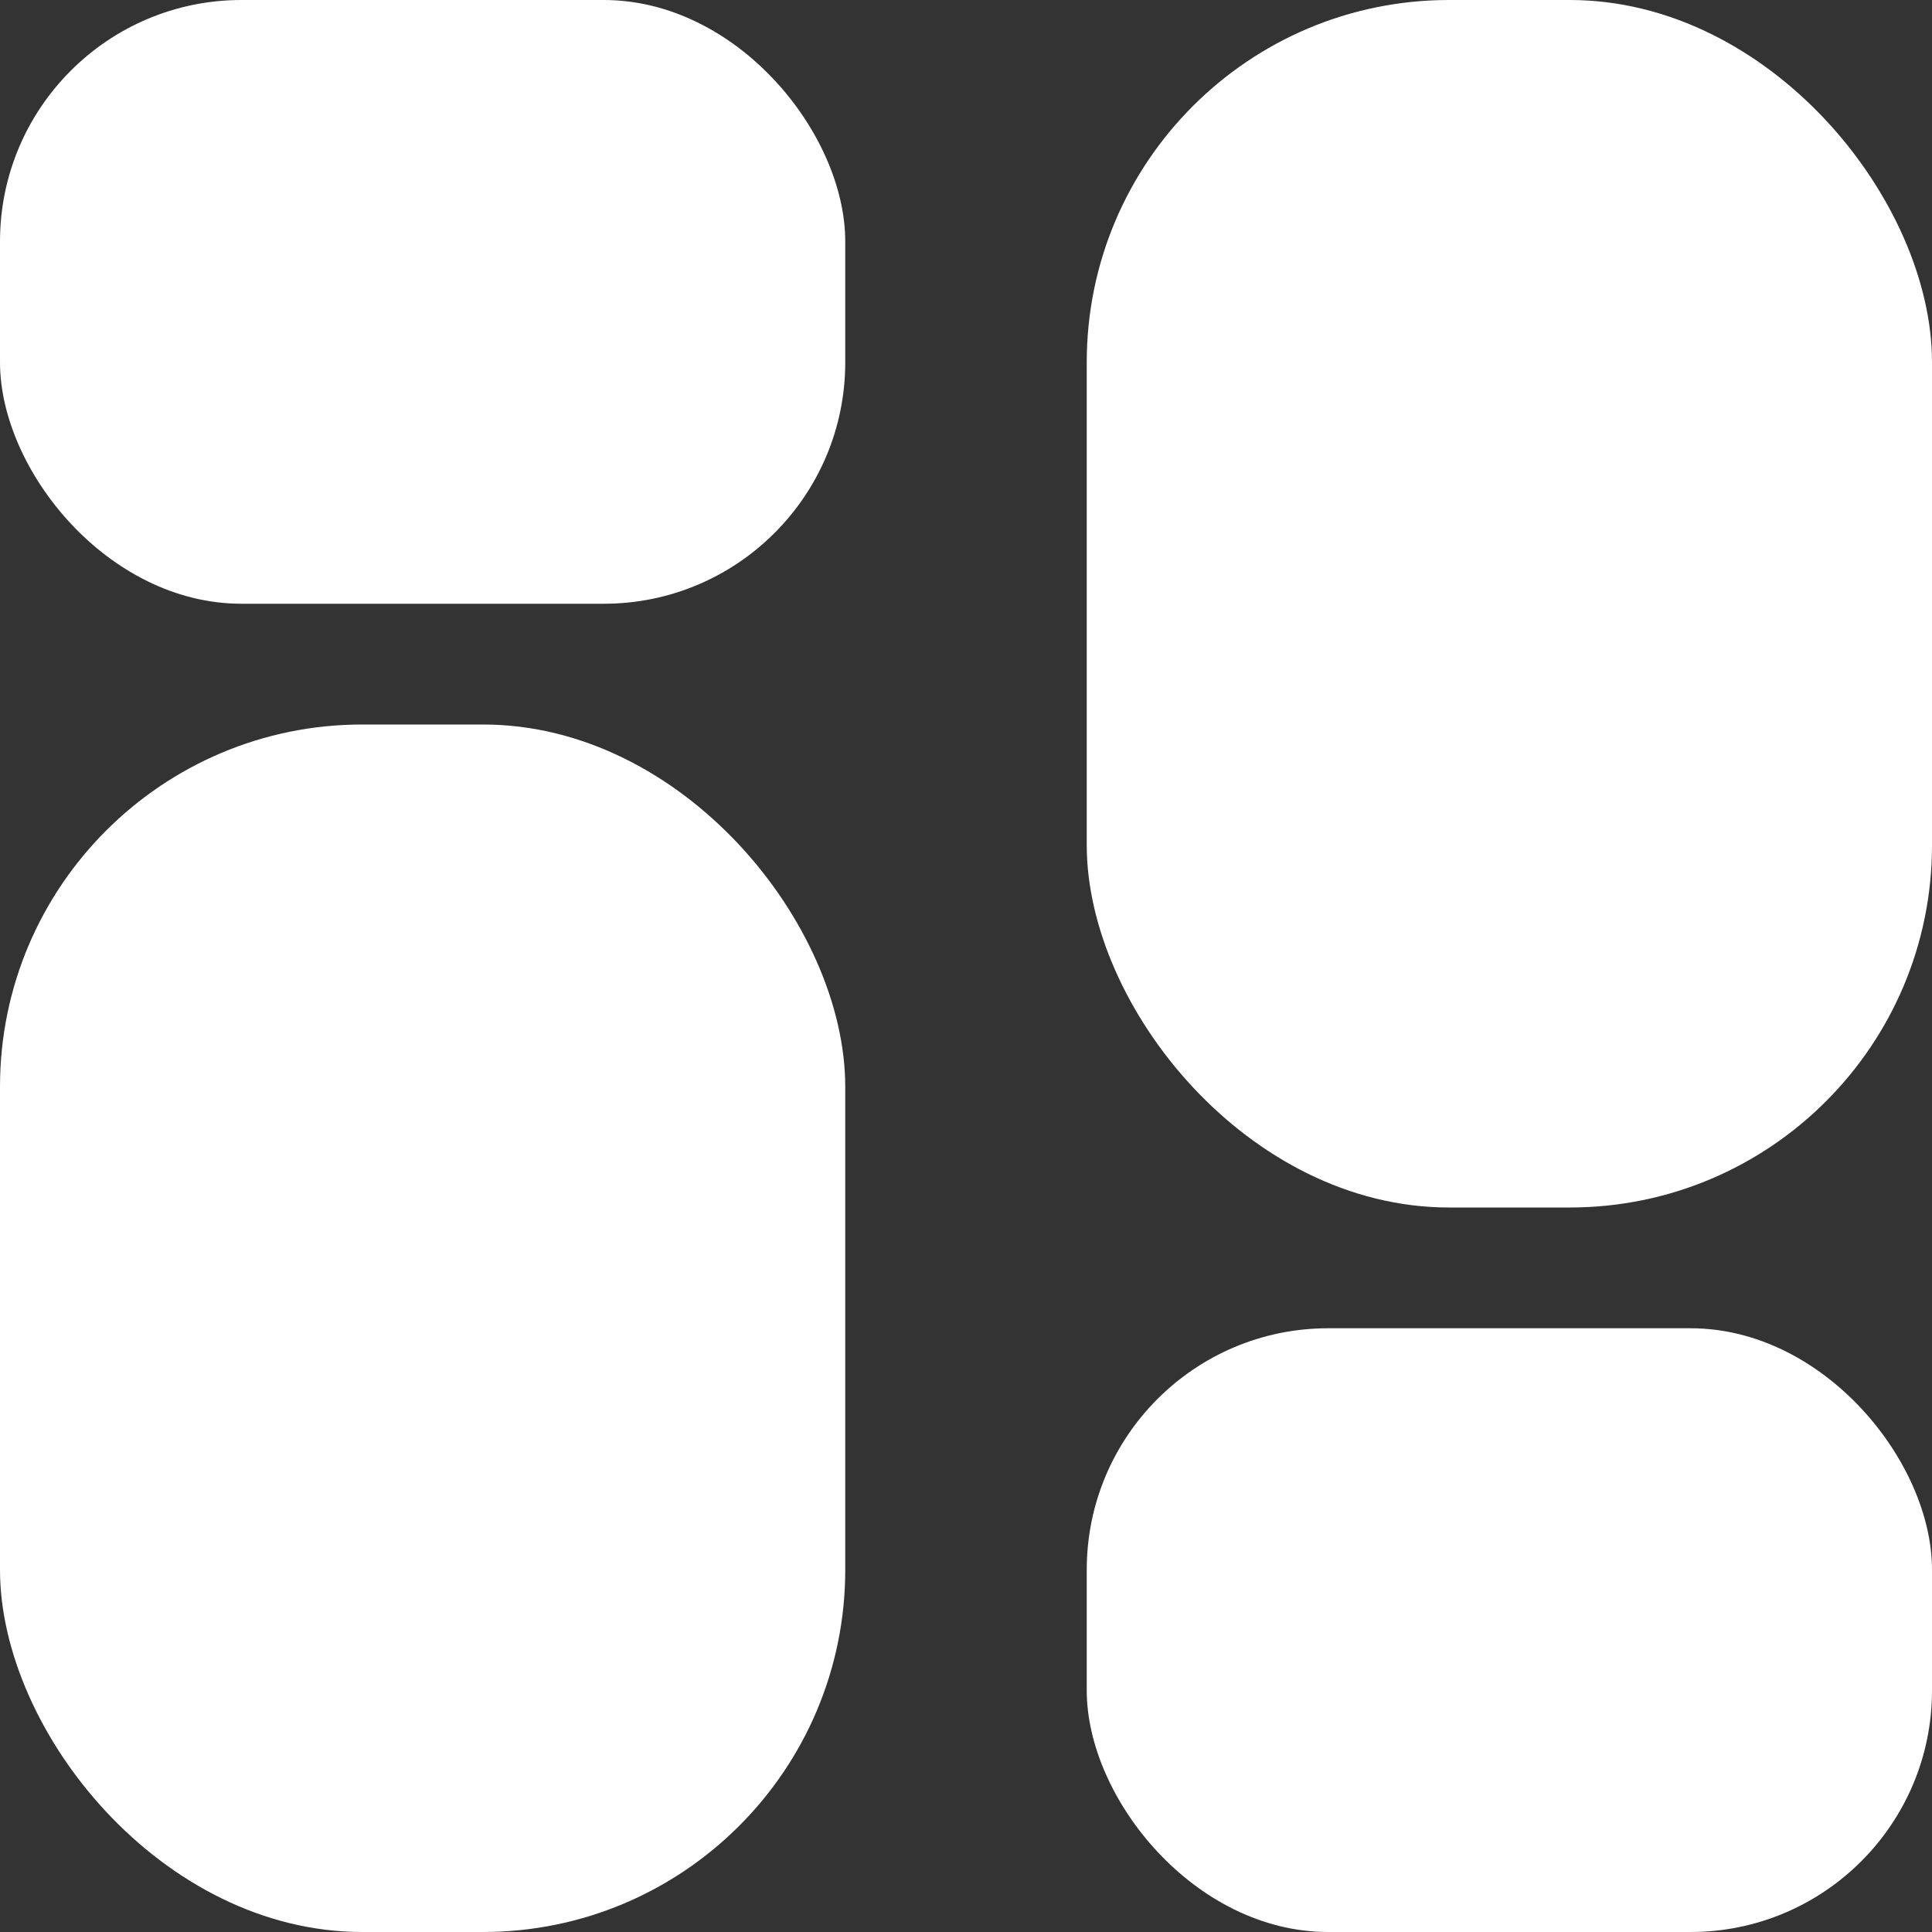 <svg xmlns="http://www.w3.org/2000/svg" width="16" height="16" viewBox="0 0 16 16"><rect x="0" y="0" width="16" height="16" fill="#333333" stroke="none"/><defs><style>.a{fill:#fff;}</style></defs><g transform="translate(23839.477 -10823.524)"><rect class="a" width="7" height="5" rx="2" transform="translate(-23839.477 10823.524)"/><rect class="a" width="7" height="10" rx="3" transform="translate(-23839.477 10829.524)"/><rect class="a" width="7" height="5" rx="2" transform="translate(-23830.477 10834.524)"/><rect class="a" width="7" height="10" rx="3" transform="translate(-23830.477 10823.524)"/></g></svg>